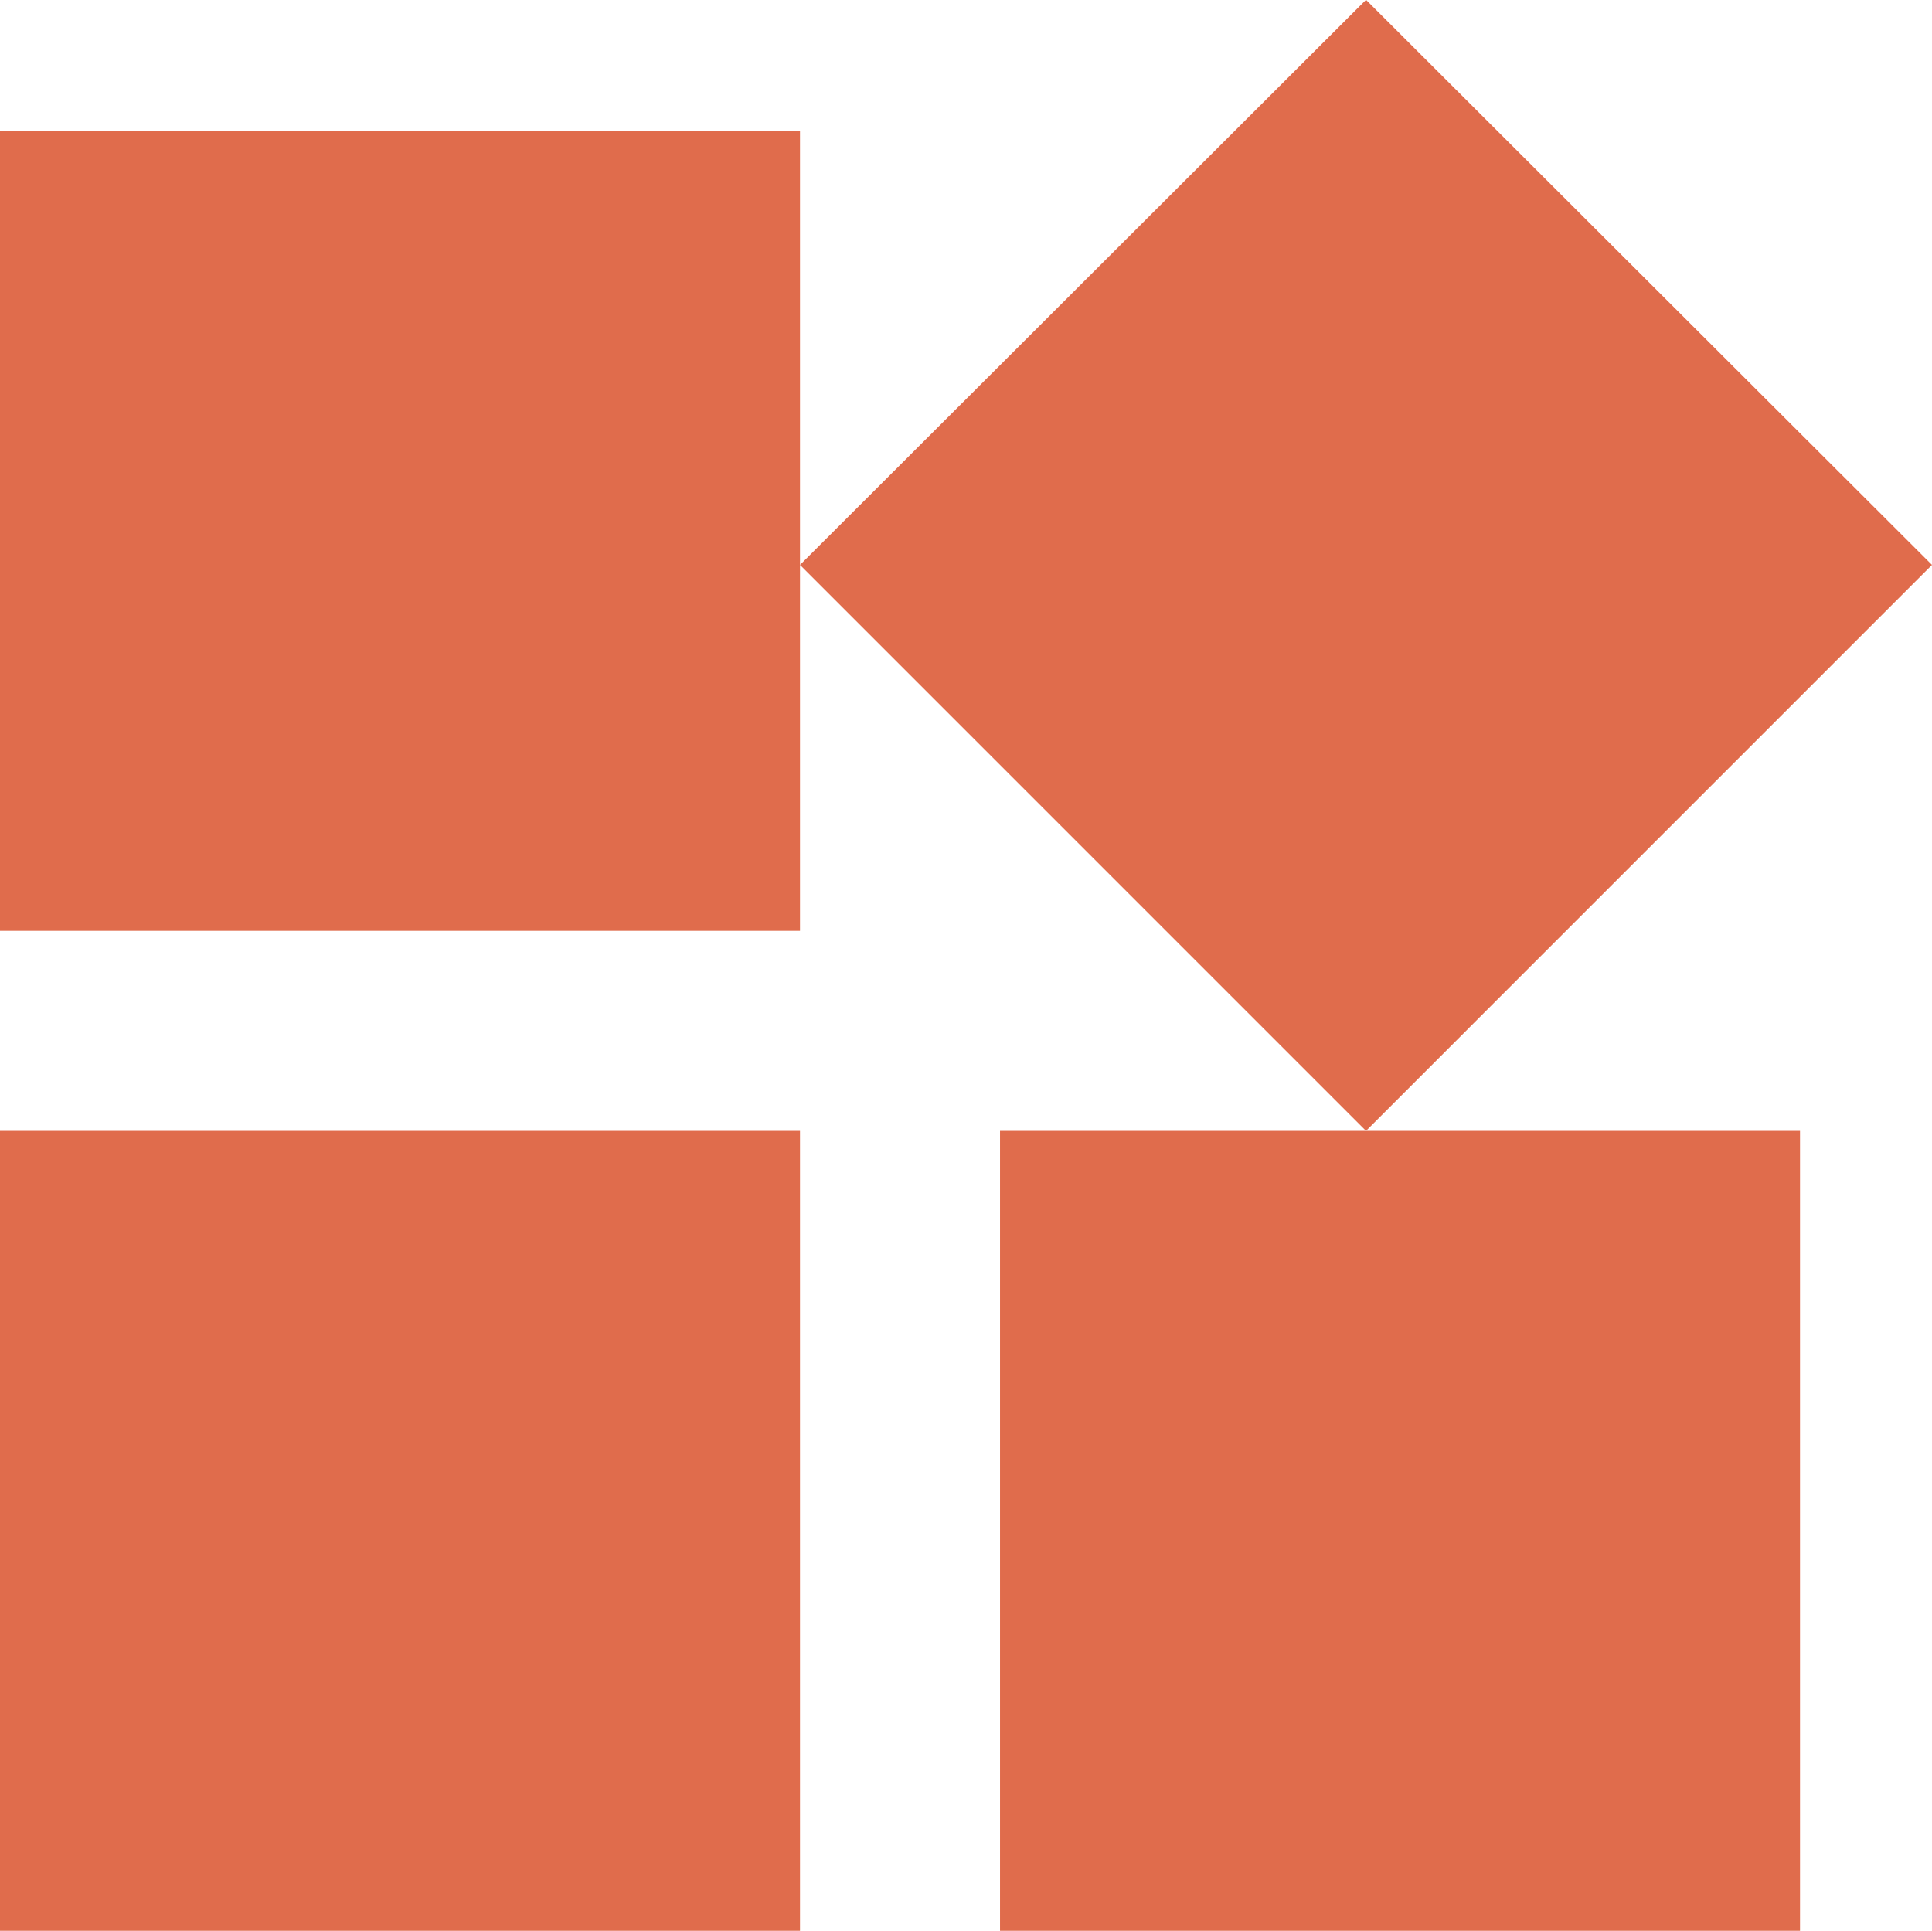<svg xmlns="http://www.w3.org/2000/svg" width="48.612" height="48.587" viewBox="0 0 48.612 48.587">
  <path id="Icon_material-widgets" data-name="Icon material-widgets" d="M29.662,30.993V51.122H49.791V30.993ZM4.5,51.122H24.629V30.993H4.5Zm0-45.291V25.96H24.629V5.831Zm34.371-3.3L24.629,16.751,38.871,30.993,53.112,16.751Z" transform="translate(-4.5 -2.535)" fill="#e06c4c"/>
</svg>
